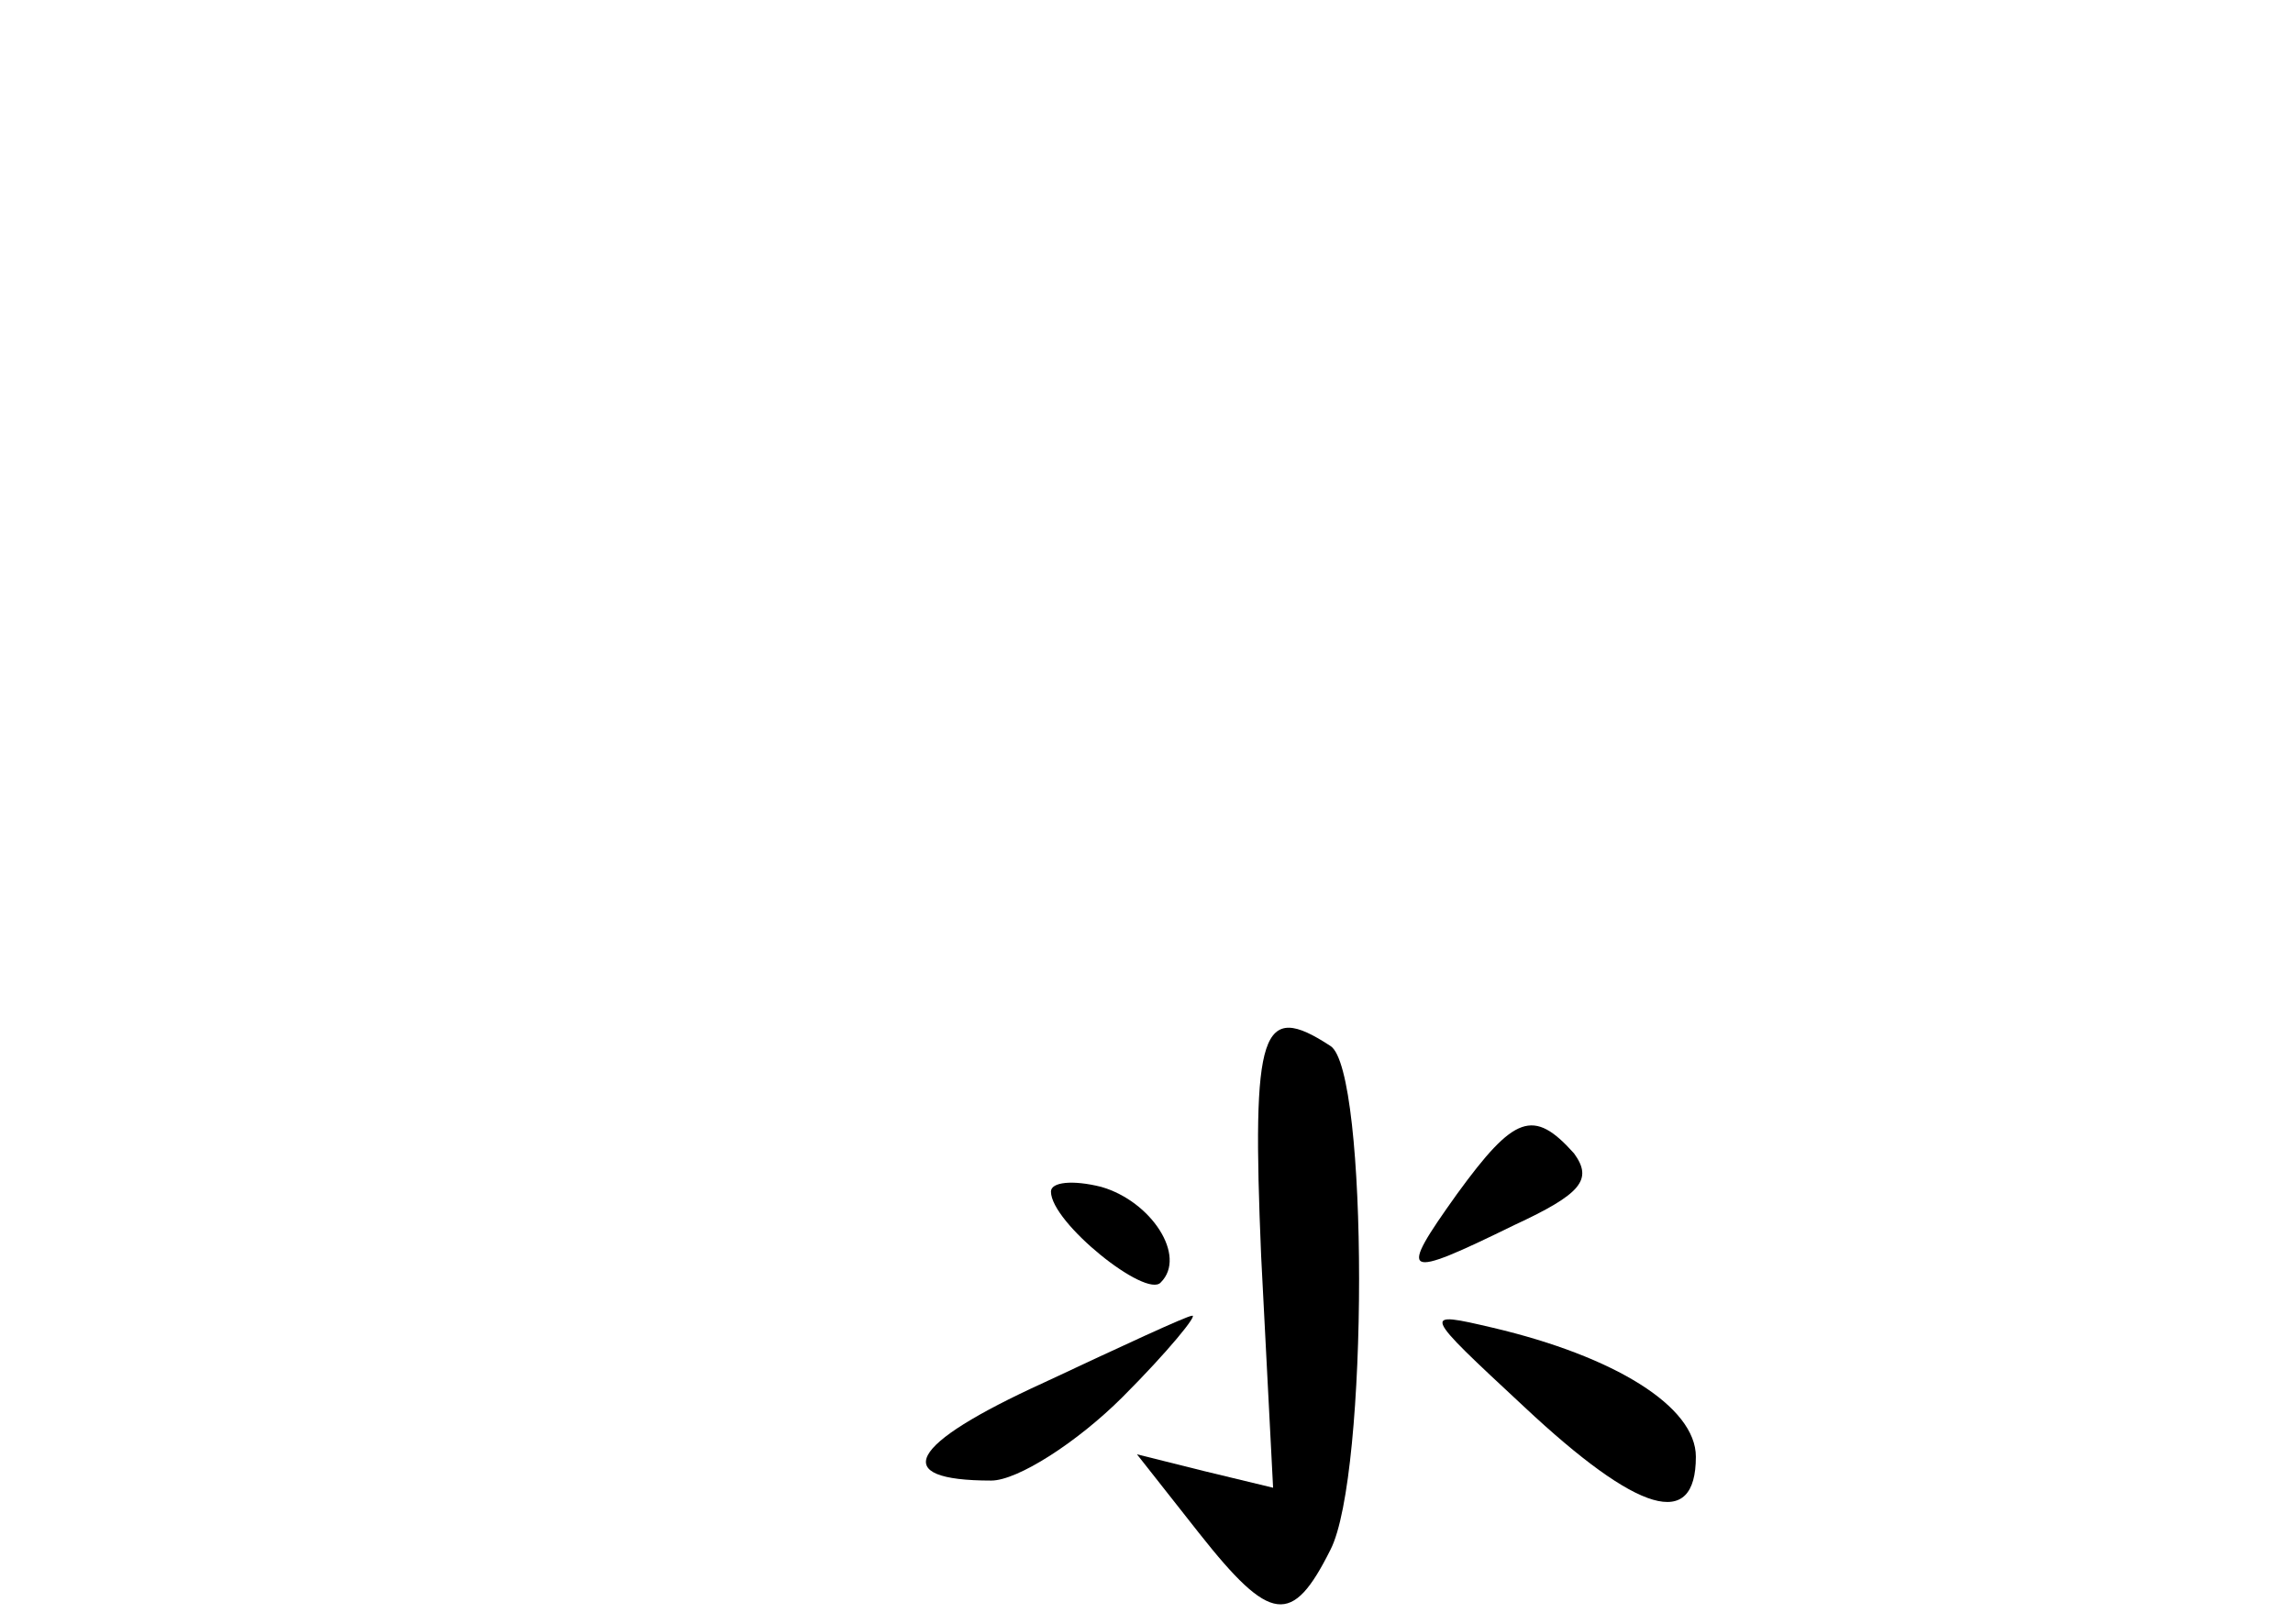 <?xml version="1.0" standalone="no"?>
<!DOCTYPE svg PUBLIC "-//W3C//DTD SVG 20010904//EN"
 "http://www.w3.org/TR/2001/REC-SVG-20010904/DTD/svg10.dtd">
<svg version="1.0" xmlns="http://www.w3.org/2000/svg"
 width="96pt" height="68pt" viewBox="0 0 96 68"
 preserveAspectRatio="xMidYMid meet">
<g transform="translate(0,68) scale(0.1,-0.1)"
fill="#000000" stroke="none">
<path d="M528 154 l5 -97 -29 7 -28 7 26 -33 c30 -38 39 -39 55 -7 16 31 16
201 0 211 -29 19 -33 7 -29 -88z"/>
<path d="M610 180 c-25 -35 -23 -36 24 -13 28 13 33 19 25 30 -17 19 -25 16
-49 -17z"/>
<path d="M440 181 c0 -13 40 -45 46 -38 11 11 -4 34 -25 40 -12 3 -21 2 -21
-2z"/>
<path d="M437 101 c-57 -26 -65 -41 -22 -41 11 0 36 16 55 35 19 19 32 35 29
34 -2 0 -30 -13 -62 -28z"/>
<path d="M638 91 c48 -45 72 -52 72 -21 0 21 -34 42 -85 54 -30 7 -30 7 13
-33z"/>
</g>
</svg>
